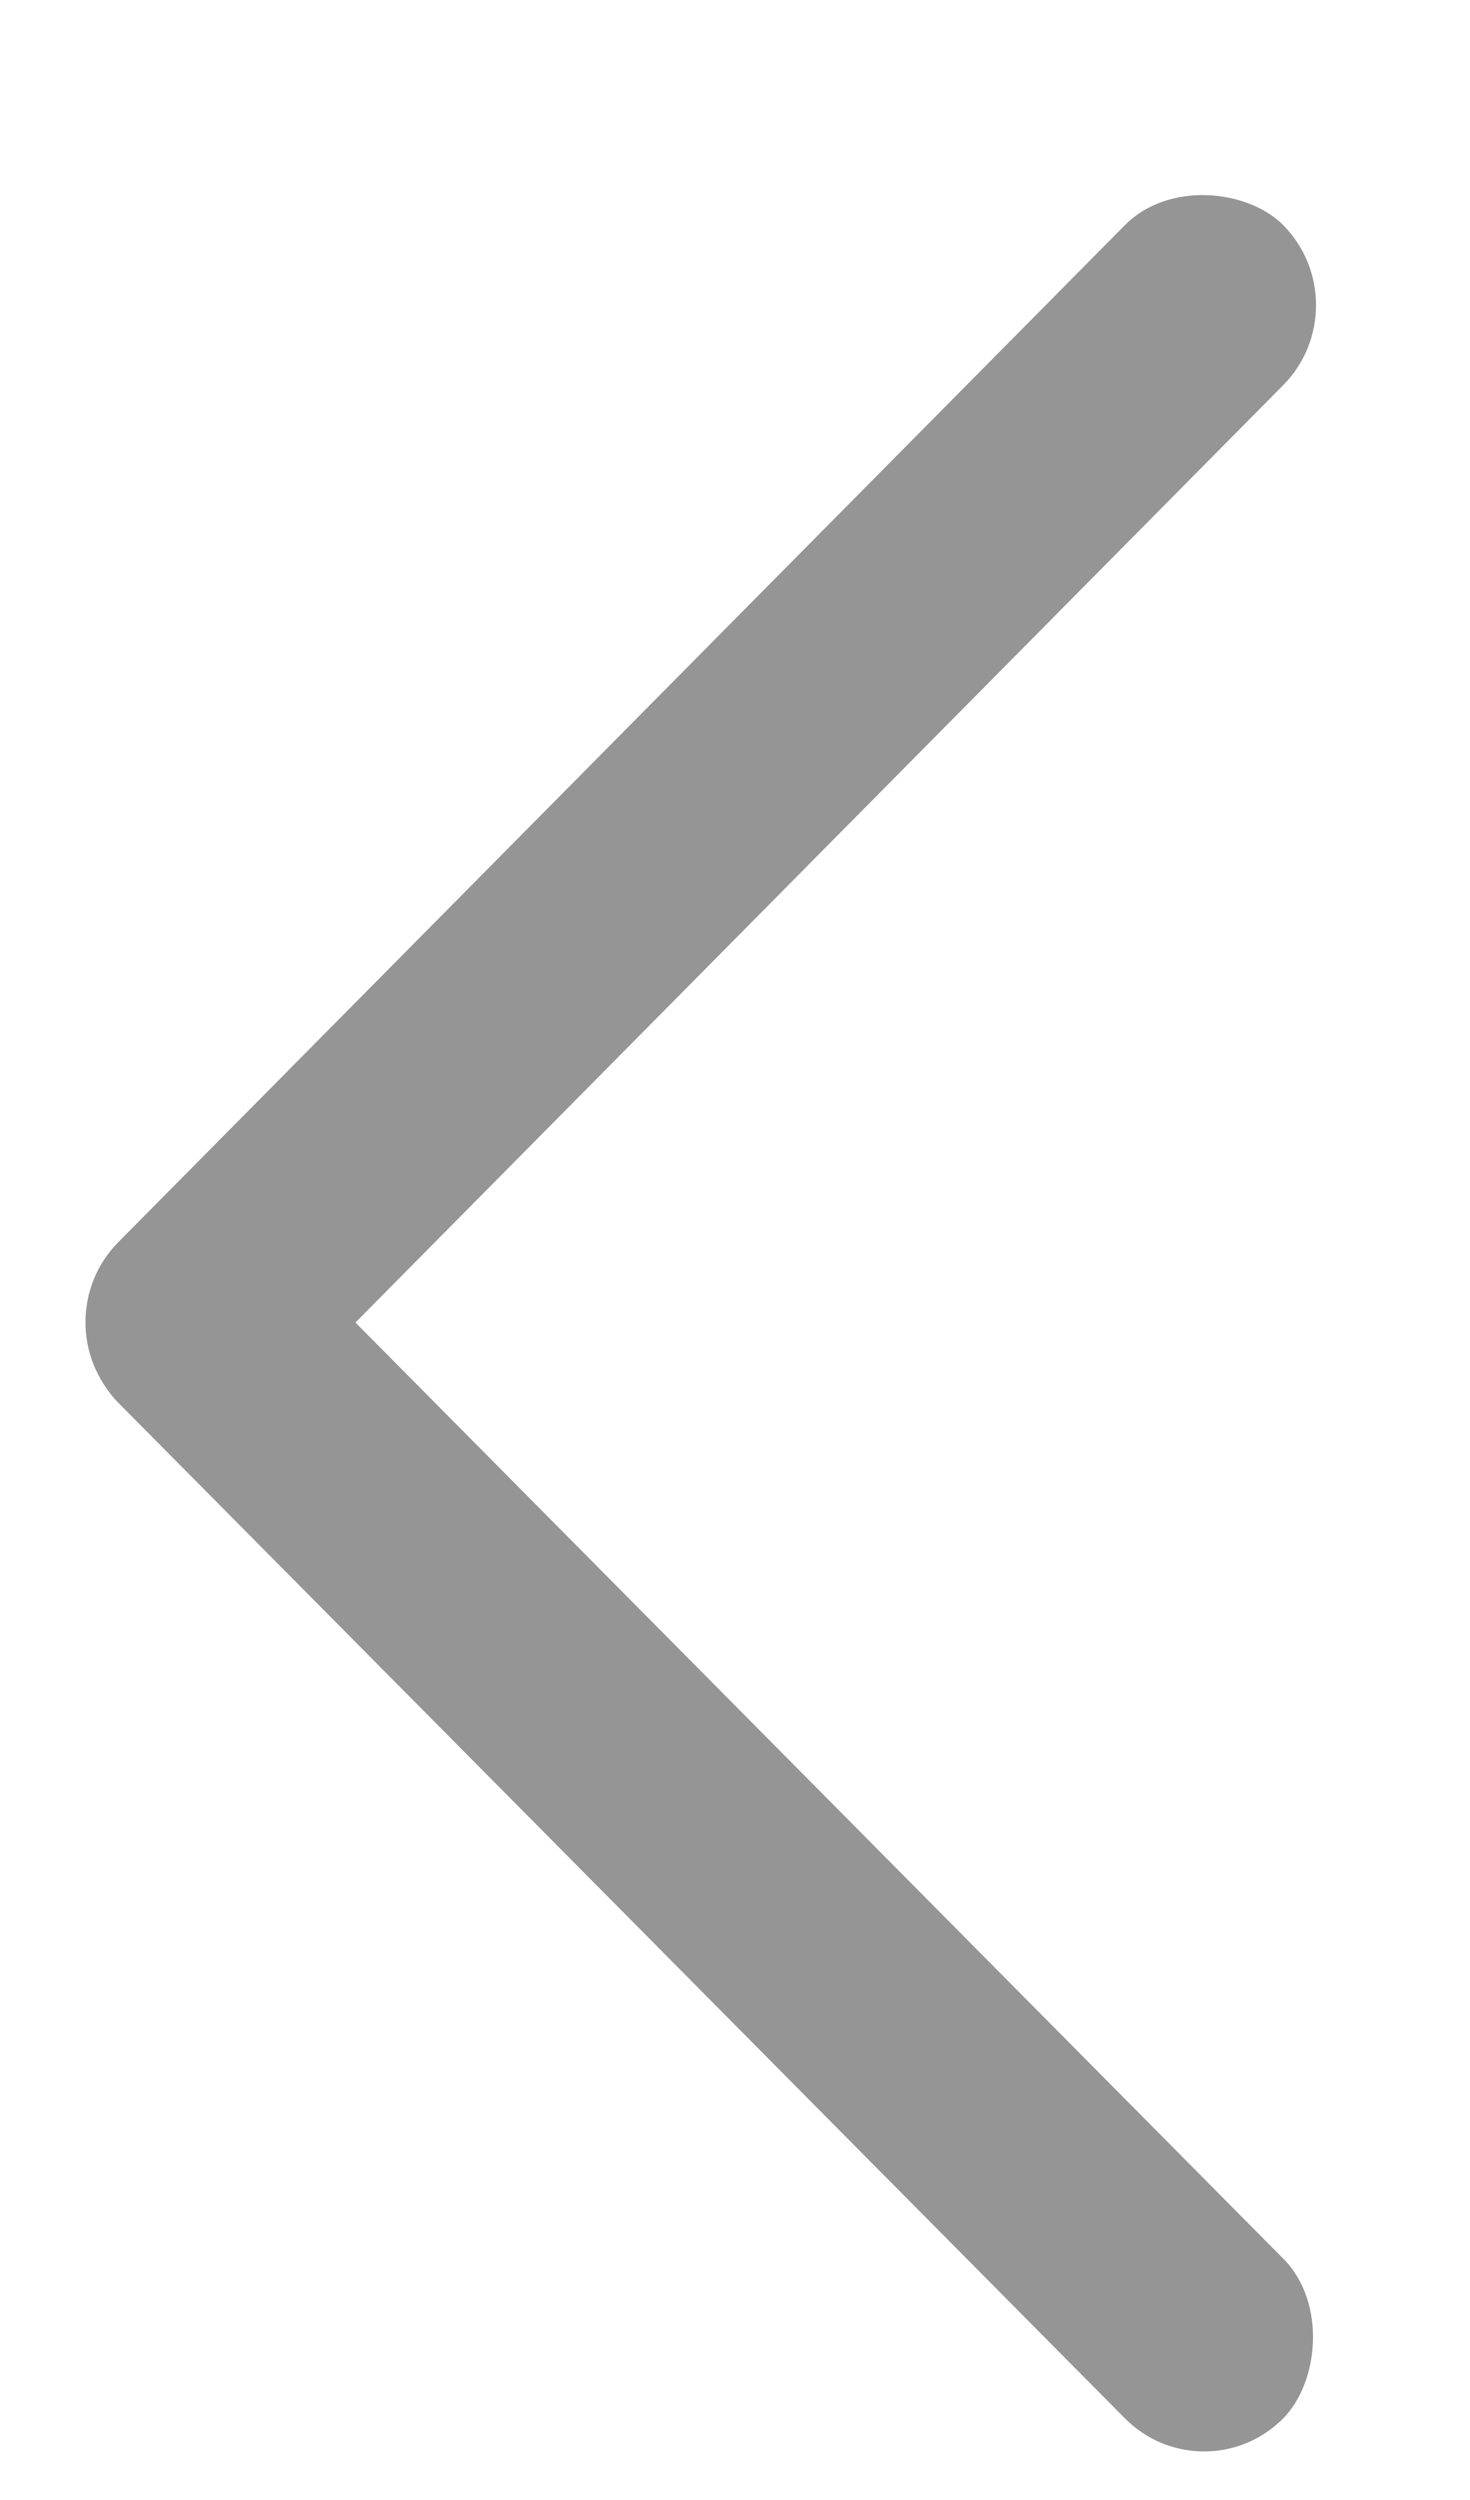 <svg width="10" height="17" viewBox="0 0 10 17" fill="none" xmlns="http://www.w3.org/2000/svg">
<rect width="11.257" height="1.53" rx="0.765" transform="matrix(-0.704 -0.71 0.704 -0.71 8.191 16.988)" fill="#959595"/>
<rect width="11.257" height="1.53" rx="0.765" transform="matrix(-0.704 0.711 -0.704 -0.711 9.268 2.075)" fill="#959595"/>
</svg>

